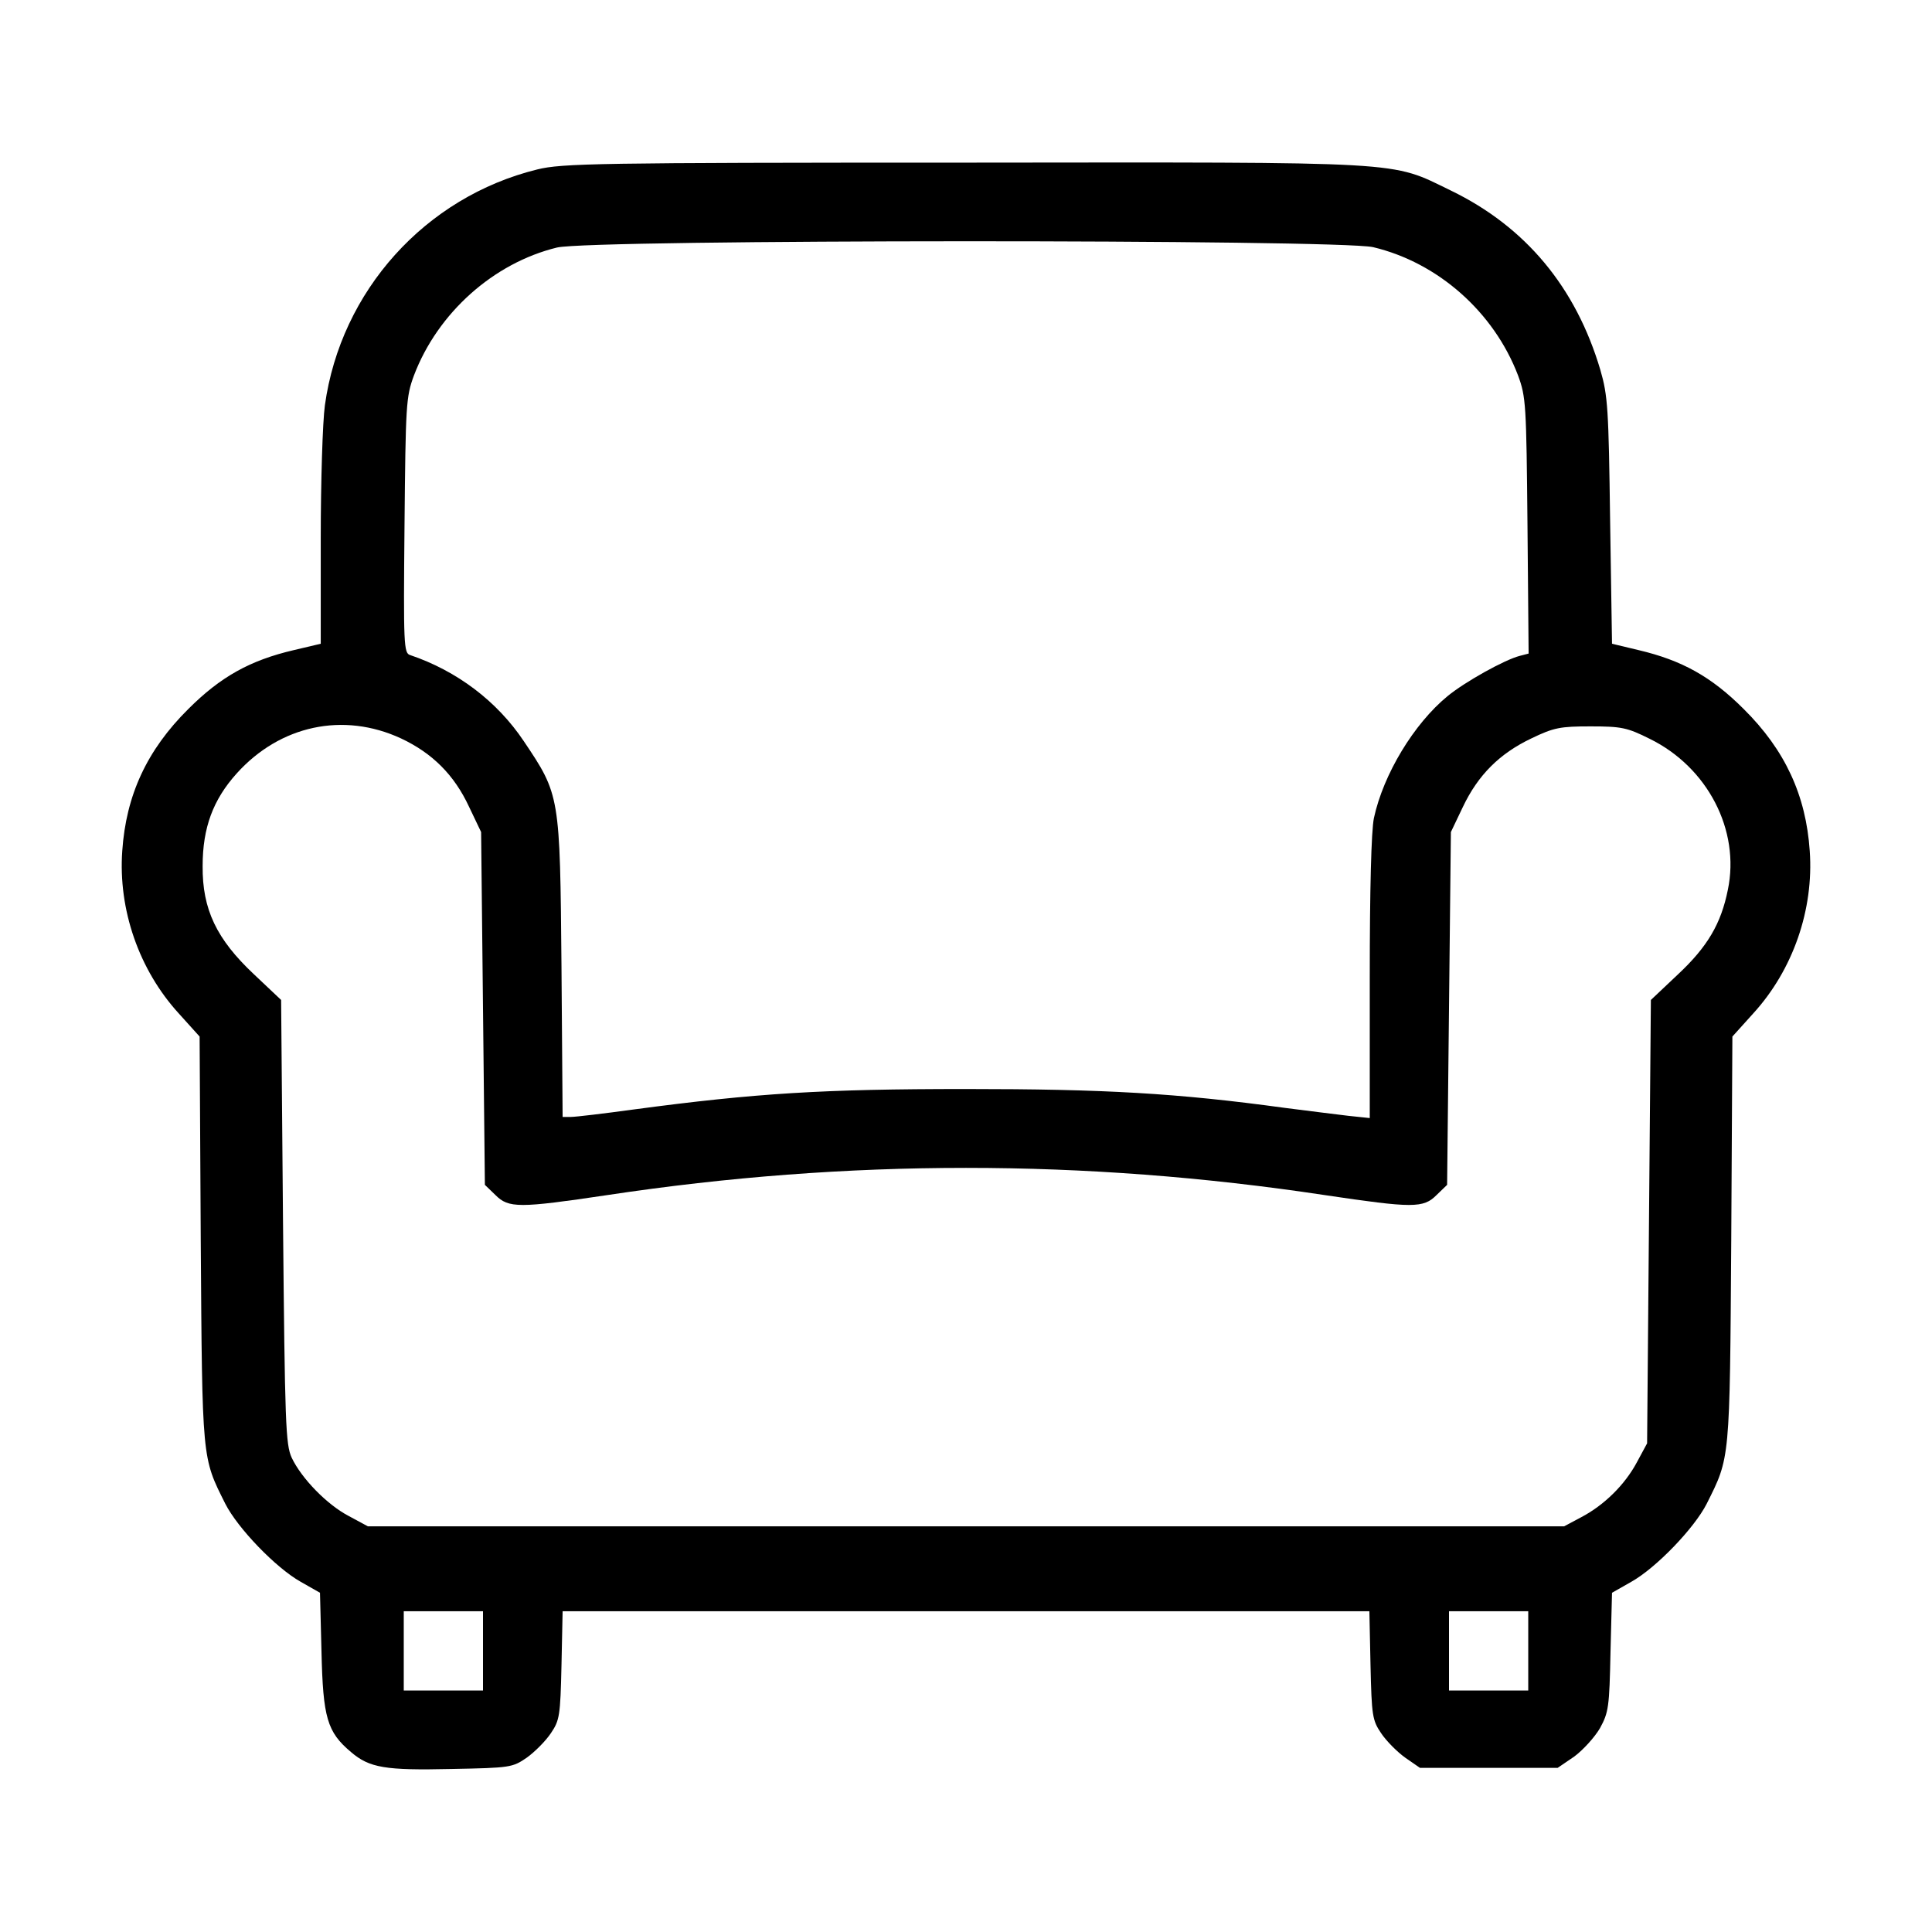 <?xml version="1.0" standalone="no"?>
<!DOCTYPE svg PUBLIC "-//W3C//DTD SVG 20010904//EN"
 "http://www.w3.org/TR/2001/REC-SVG-20010904/DTD/svg10.dtd">
<svg version="1.0" xmlns="http://www.w3.org/2000/svg"
 width="512pt" height="512pt" viewBox="0 0 512 512"
 preserveAspectRatio="xMidYMid meet">

<g transform="translate(0,512) scale(0.1,-0.1)"
fill="#000000" stroke="none">
<path d="M1424 4671 c-297 -73 -521 -322 -563 -625 -6 -43 -11 -202 -11 -355
l0 -277 -72 -17 c-115 -27 -193 -70 -279 -156 -110 -109 -165 -229 -175 -376
-11 -155 44 -315 150 -431 l55 -61 3 -539 c4 -588 3 -575 65 -699 33 -65 134
-170 200 -207 l51 -29 4 -157 c4 -174 15 -212 78 -265 49 -42 91 -49 266 -45
157 3 162 4 200 30 21 15 50 44 64 65 23 34 25 46 28 180 l3 143 1069 0 1069
0 3 -143 c3 -134 5 -146 28 -180 14 -21 43 -50 64 -65 l39 -27 183 0 182 0 44
30 c23 17 54 51 68 75 23 42 25 56 28 202 l4 157 51 29 c66 37 167 142 200
207 62 124 61 111 65 699 l3 539 55 61 c106 116 161 276 150 431 -10 147 -65
267 -175 376 -86 86 -164 129 -278 156 l-71 17 -5 325 c-4 299 -6 332 -26 401
-65 219 -198 379 -396 475 -163 79 -102 75 -1292 74 -972 0 -1064 -2 -1129
-18z m2215 -206 c172 -41 320 -172 384 -340 21 -57 22 -76 25 -398 l3 -339
-23 -6 c-40 -10 -146 -69 -192 -107 -89 -73 -170 -207 -195 -323 -7 -34 -11
-188 -11 -424 l0 -371 -57 6 c-32 4 -107 13 -168 21 -285 39 -479 50 -845 50
-378 0 -557 -11 -879 -54 -80 -11 -156 -20 -168 -20 l-22 0 -3 398 c-4 455 -4
455 -100 598 -71 106 -177 186 -301 228 -17 5 -18 26 -15 343 3 322 4 341 25
398 63 166 211 298 379 339 91 22 2070 22 2163 1z m-2576 -1302 c83 -39 141
-97 180 -181 l32 -67 5 -467 5 -468 28 -27 c35 -35 62 -35 297 0 637 96 1263
96 1900 0 235 -35 262 -35 297 0 l28 27 5 468 5 467 32 67 c40 84 97 141 181
181 60 29 77 32 157 32 82 0 97 -3 157 -33 153 -75 240 -242 207 -400 -18 -90
-54 -151 -132 -224 l-72 -68 -5 -587 -5 -588 -27 -50 c-32 -60 -87 -114 -148
-146 l-45 -24 -1585 0 -1585 0 -50 27 c-58 30 -126 100 -152 155 -16 35 -18
88 -23 626 l-5 587 -72 68 c-99 93 -137 172 -136 287 0 102 28 176 90 245 115
128 283 164 436 93z m217 -2418 l0 -105 -105 0 -105 0 0 105 0 105 105 0 105
0 0 -105z m2770 0 l0 -105 -105 0 -105 0 0 105 0 105 105 0 105 0 0 -105z"/>
</g>
</svg>
